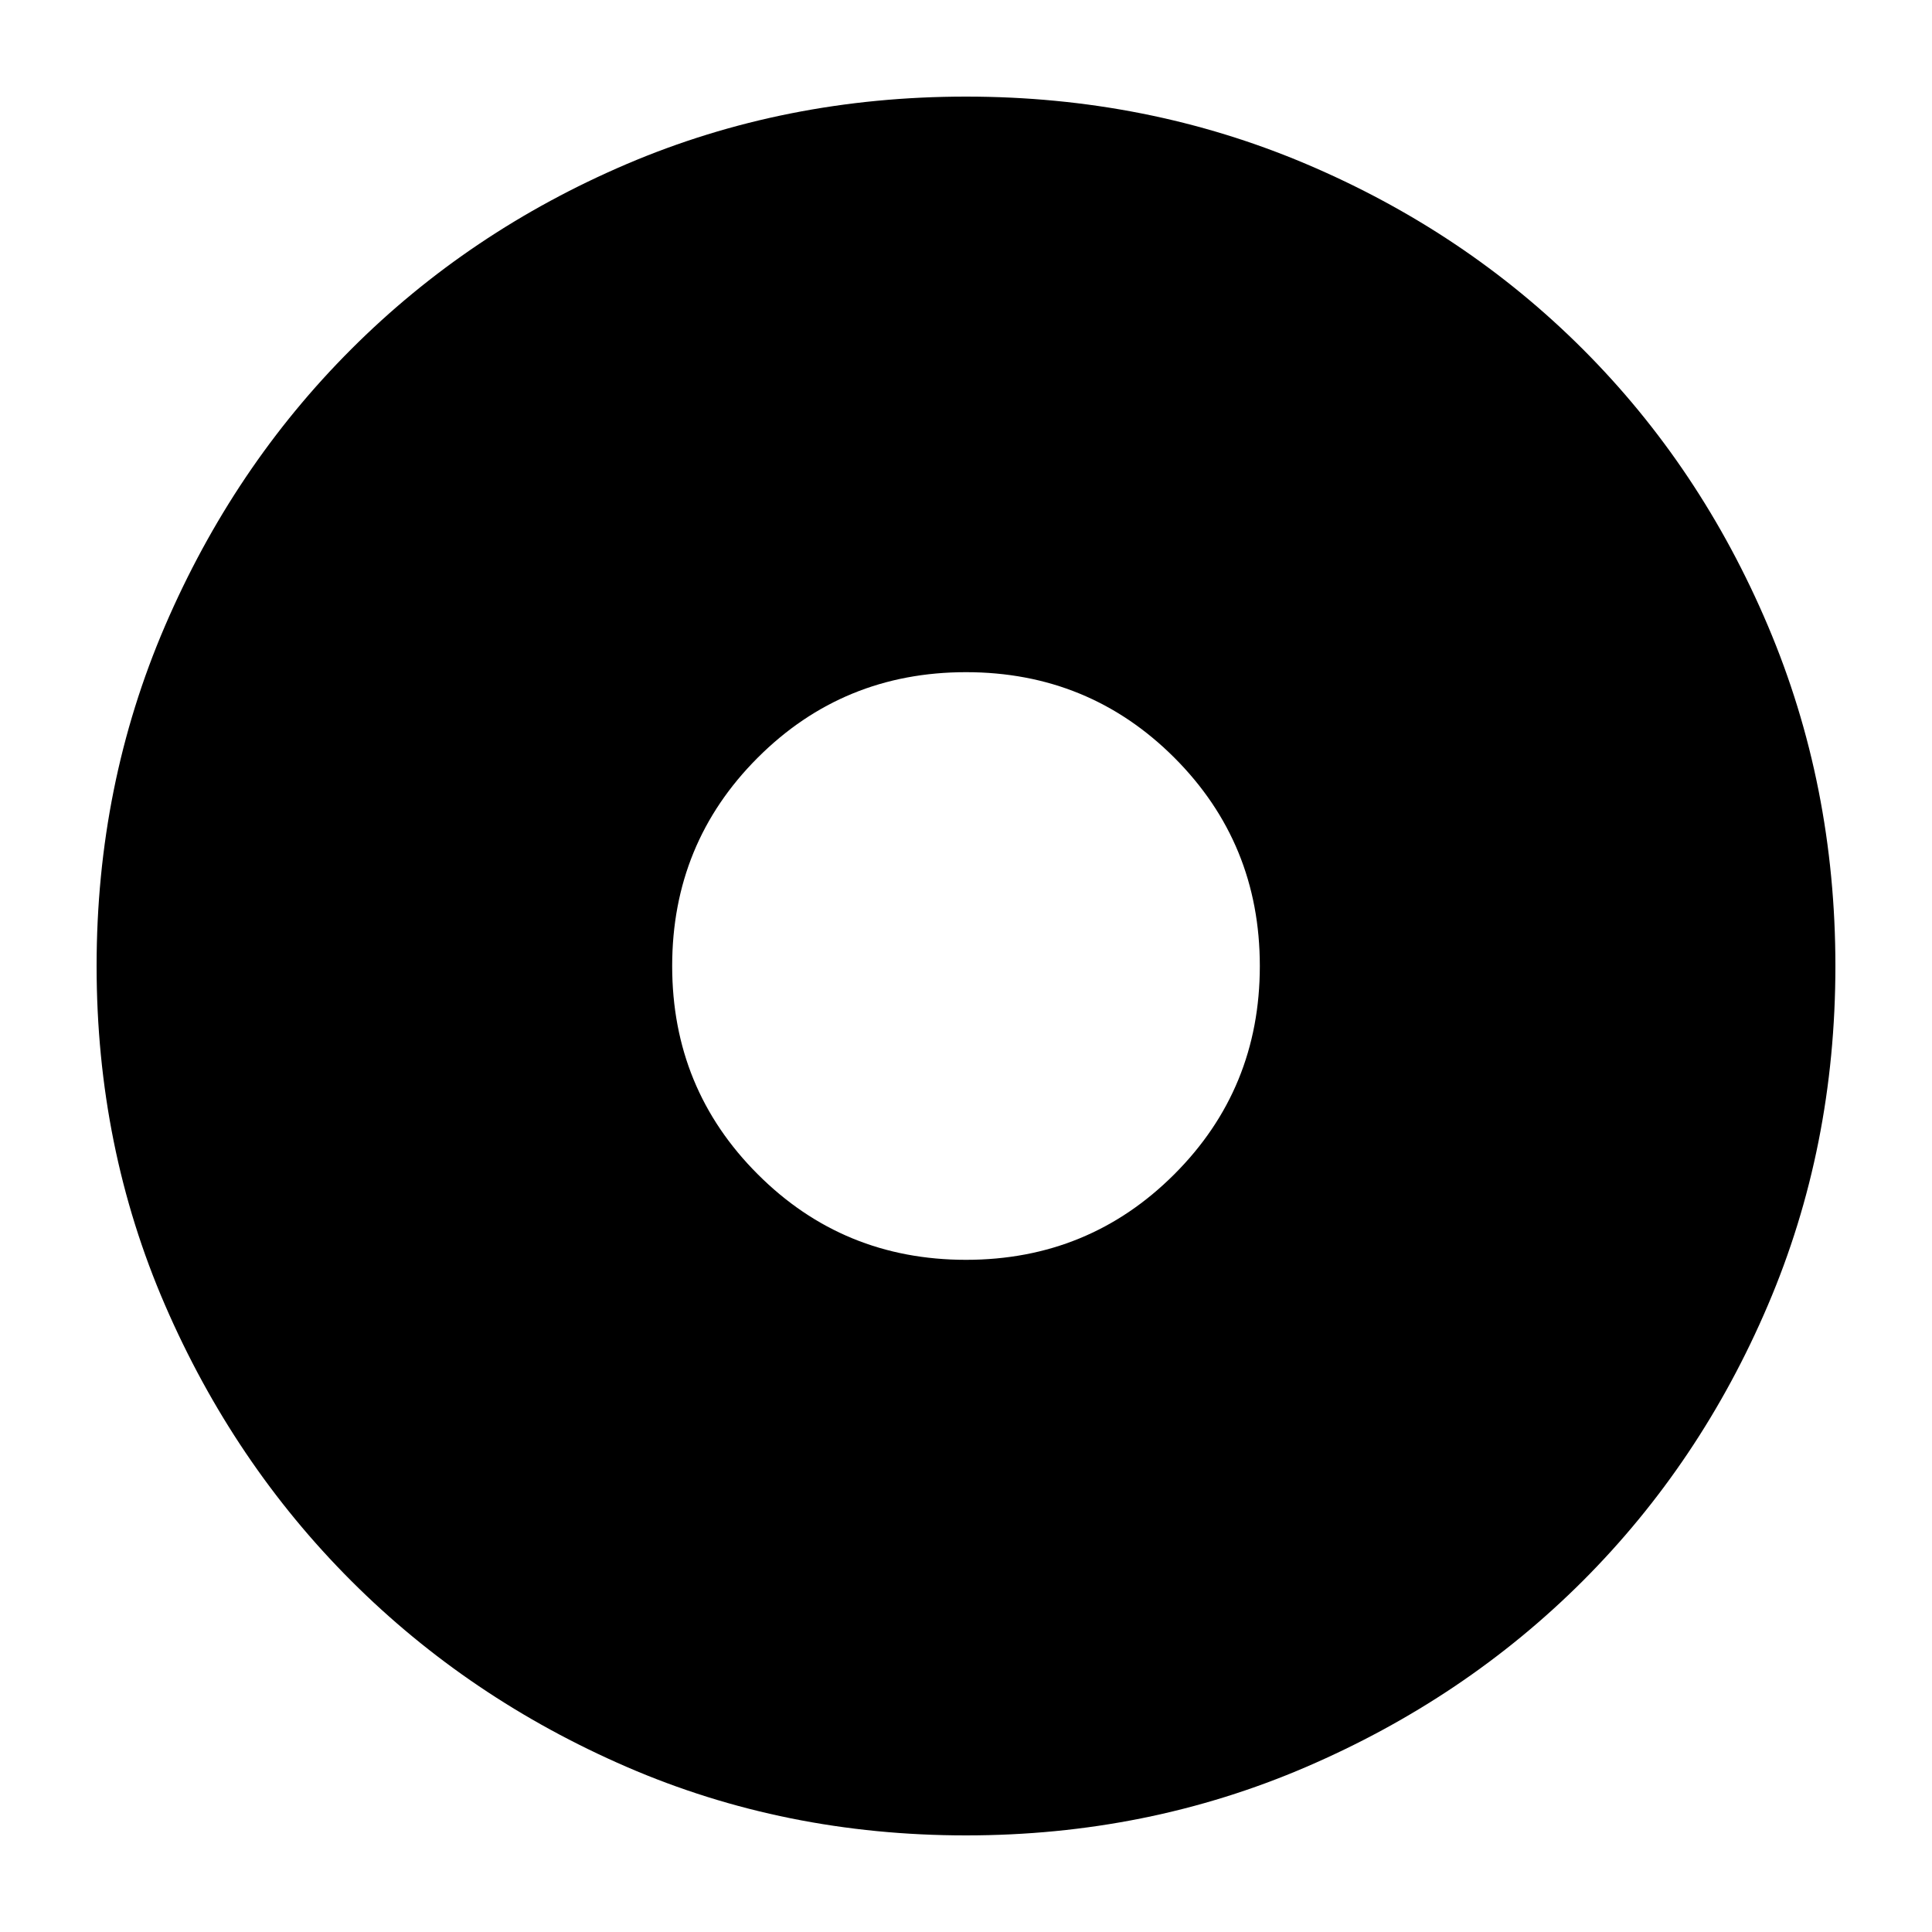 <svg xmlns="http://www.w3.org/2000/svg" height="24" width="24"><path d="M12 15.65q1.525 0 2.588-1.063Q15.65 13.525 15.65 12q0-1.525-1.062-2.588Q13.525 8.35 12 8.35q-1.525 0-2.587 1.062Q8.35 10.475 8.35 12q0 1.525 1.063 2.587Q10.475 15.65 12 15.65Zm0 7.15q-2.25 0-4.213-.85-1.962-.85-3.424-2.312Q2.9 18.175 2.05 16.212 1.2 14.25 1.2 12t.85-4.225Q2.9 5.8 4.363 4.338q1.462-1.463 3.424-2.301Q9.75 1.2 12 1.2t4.225.837q1.975.838 3.438 2.301 1.462 1.462 2.299 3.437Q22.8 9.75 22.8 12q0 2.25-.838 4.212-.837 1.963-2.299 3.426Q18.2 21.1 16.225 21.95q-1.975.85-4.225.85Z"/></svg>